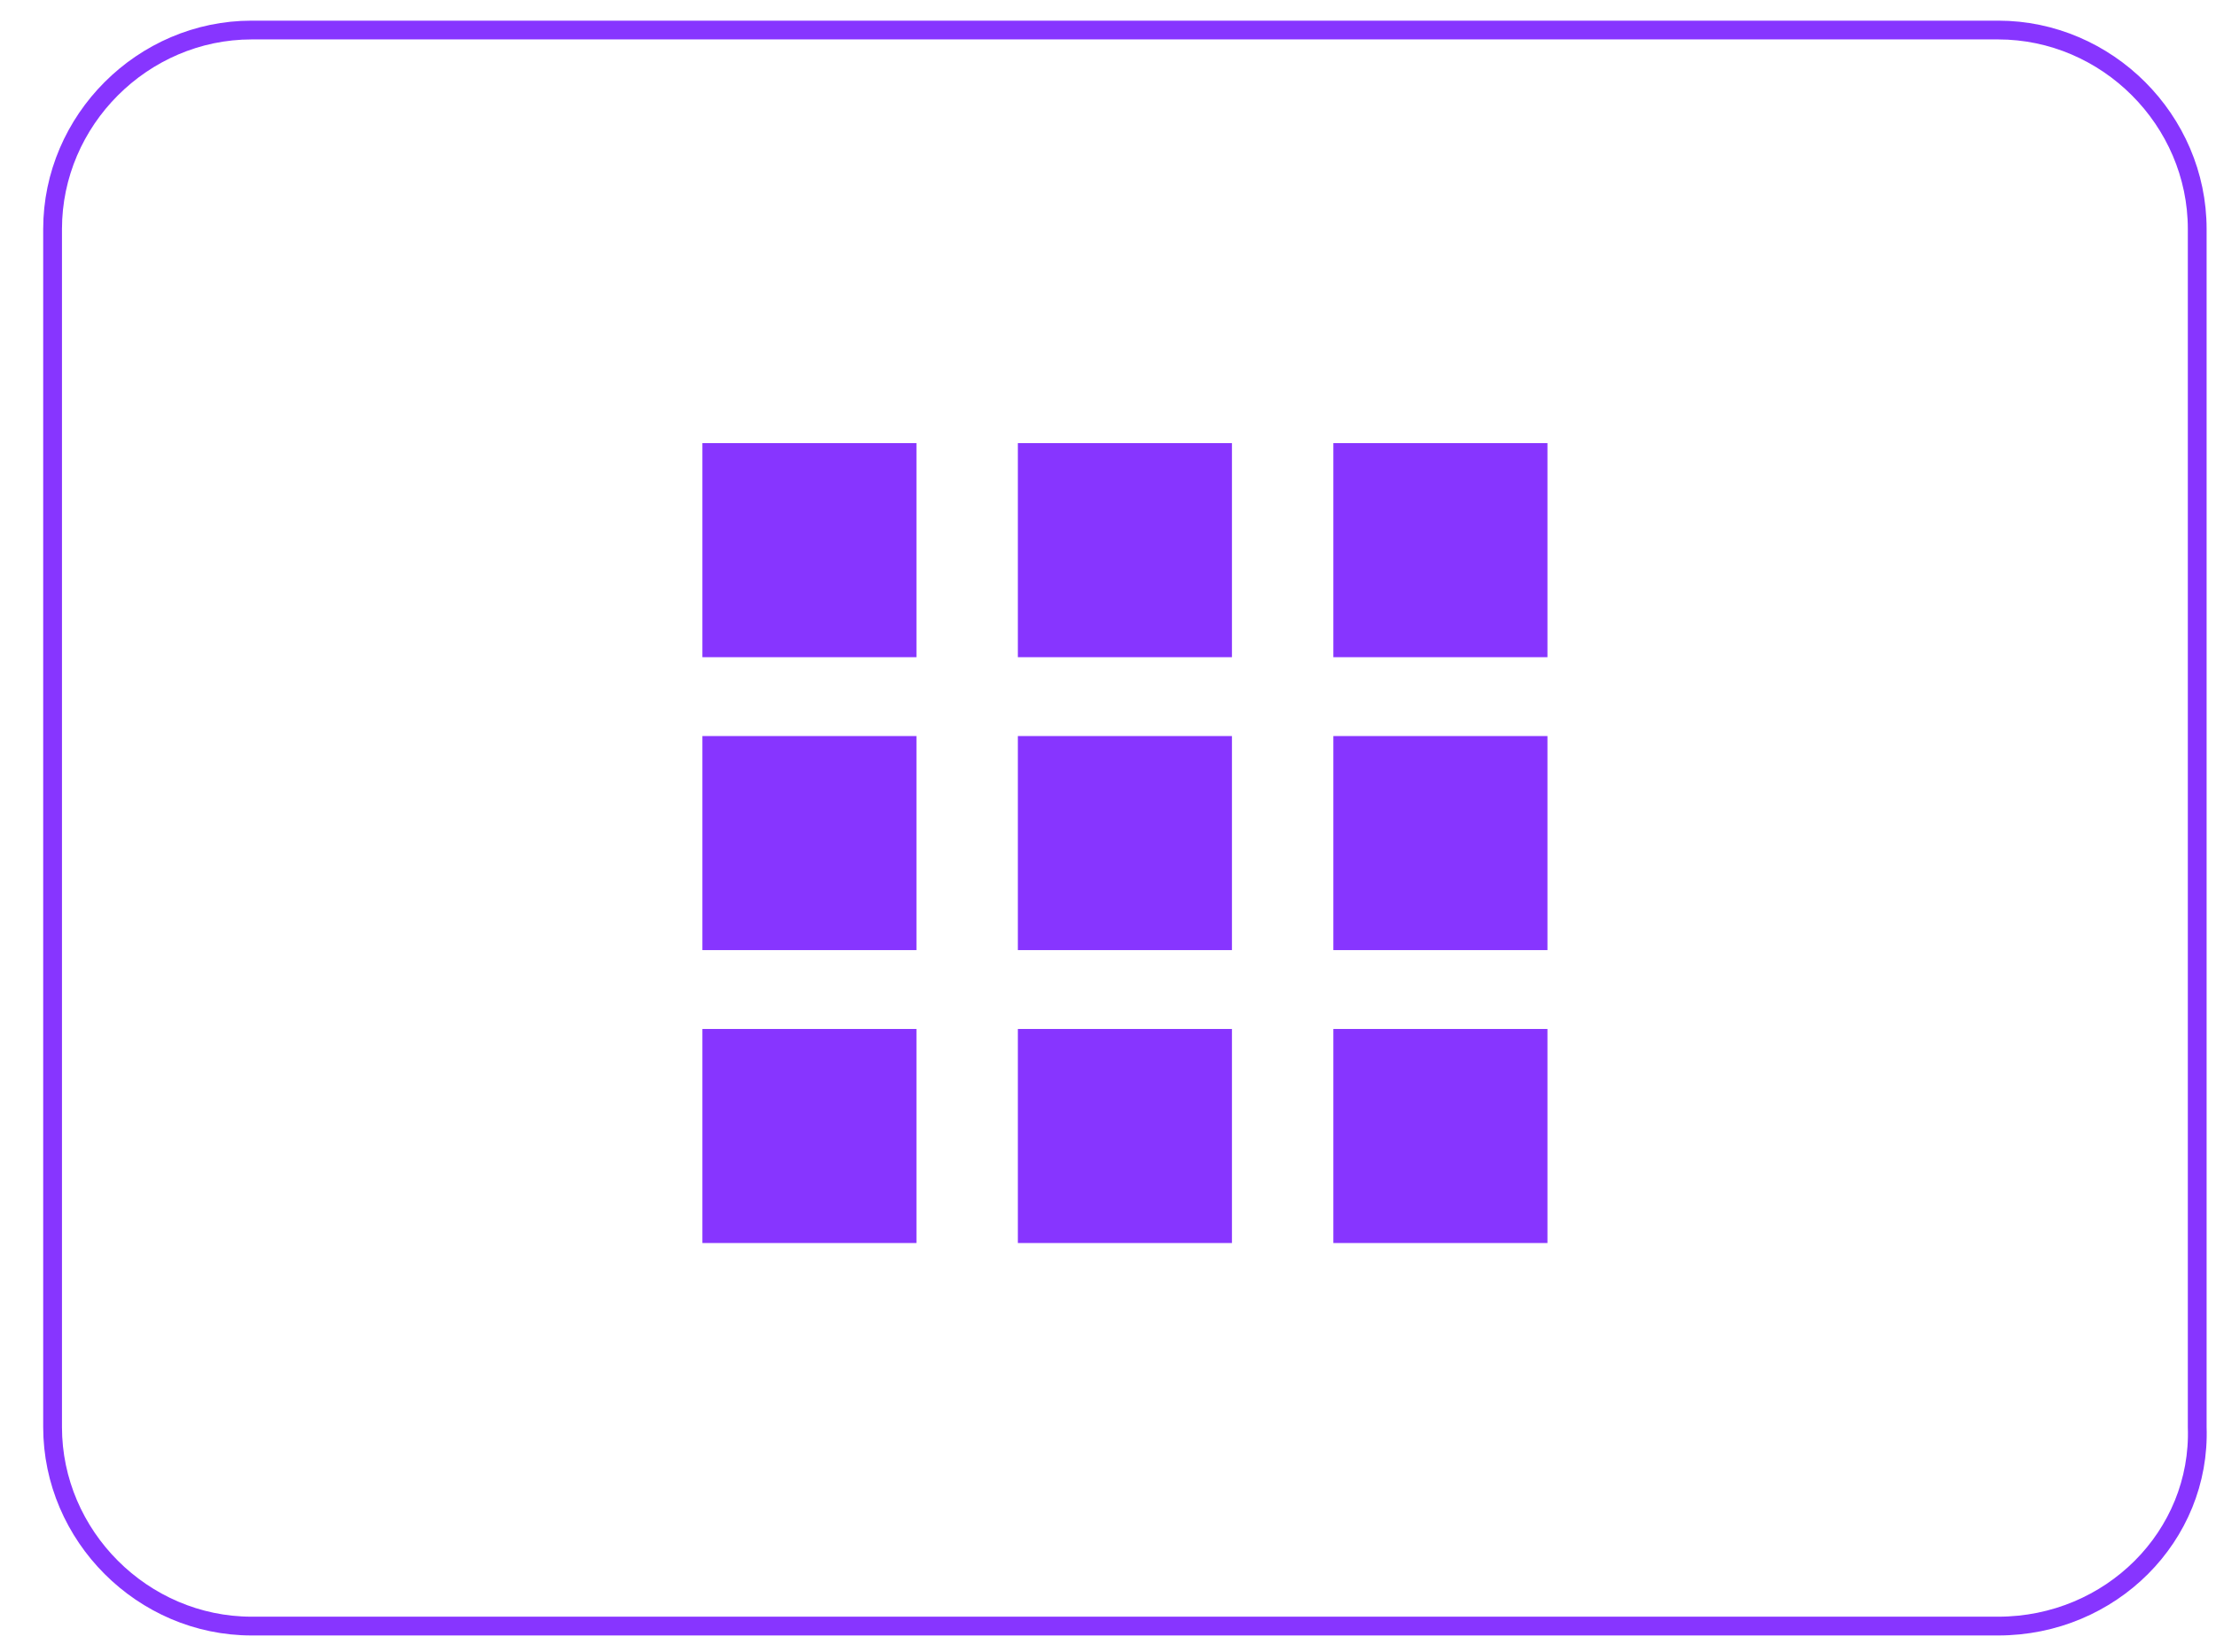 <?xml version="1.0" encoding="utf-8"?>
<!-- Generator: Adobe Illustrator 27.9.0, SVG Export Plug-In . SVG Version: 6.00 Build 0)  -->
<svg version="1.1" id="Layer_1" xmlns="http://www.w3.org/2000/svg" xmlns:xlink="http://www.w3.org/1999/xlink" x="0px" y="0px"
	 viewBox="0 0 59 44" style="enable-background:new 0 0 59 44;" xml:space="preserve">
<style type="text/css">
	.st0{fill:none;stroke:#8735FF;stroke-width:0.5;stroke-miterlimit:10;}
	.st1{fill:#8735FF;}
</style>
<path class="st0" d="M53.2,43.3H6.7c-2.9,0-5.3-2.4-5.3-5.3V6.1c0-2.9,2.4-5.3,5.3-5.3h46.5c2.9,0,5.3,2.4,5.3,5.3V38
	C58.6,40.9,56.2,43.3,53.2,43.3z"/>
<g>
	<rect x="18.7" y="11.8" class="st1" width="5.7" height="5.7"/>
	<rect x="27.1" y="11.8" class="st1" width="5.7" height="5.7"/>
	<rect x="35.5" y="11.8" class="st1" width="5.7" height="5.7"/>
	<rect x="18.7" y="19.6" class="st1" width="5.7" height="5.7"/>
	<rect x="27.1" y="19.6" class="st1" width="5.7" height="5.7"/>
	<rect x="35.5" y="19.6" class="st1" width="5.7" height="5.7"/>
	<rect x="18.7" y="27.4" class="st1" width="5.7" height="5.7"/>
	<rect x="27.1" y="27.4" class="st1" width="5.7" height="5.7"/>
	<rect x="35.5" y="27.4" class="st1" width="5.7" height="5.7"/>
</g>
</svg>
